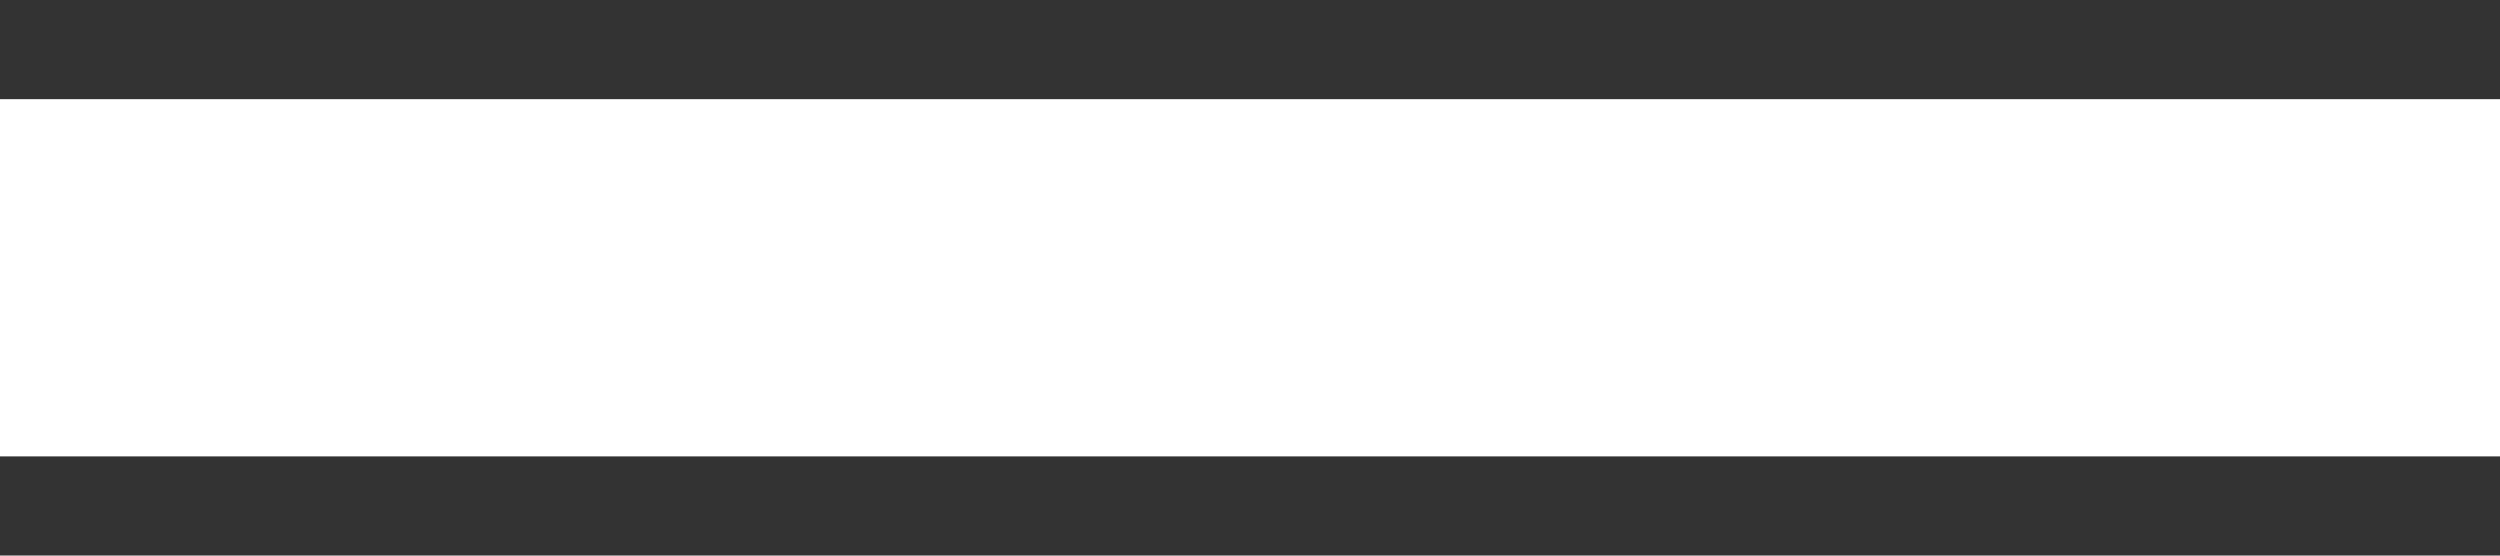 <svg width="18" height="4" viewBox="0 0 18 4" fill="none" xmlns="http://www.w3.org/2000/svg">
<rect x="0" y="0" width="18" height="4" fill="#333333" stroke="none"/>
<path fill-rule="evenodd" clip-rule="evenodd" d="M18 3.286H0V0.714H18V3.286Z" fill="white"/>
</svg>

